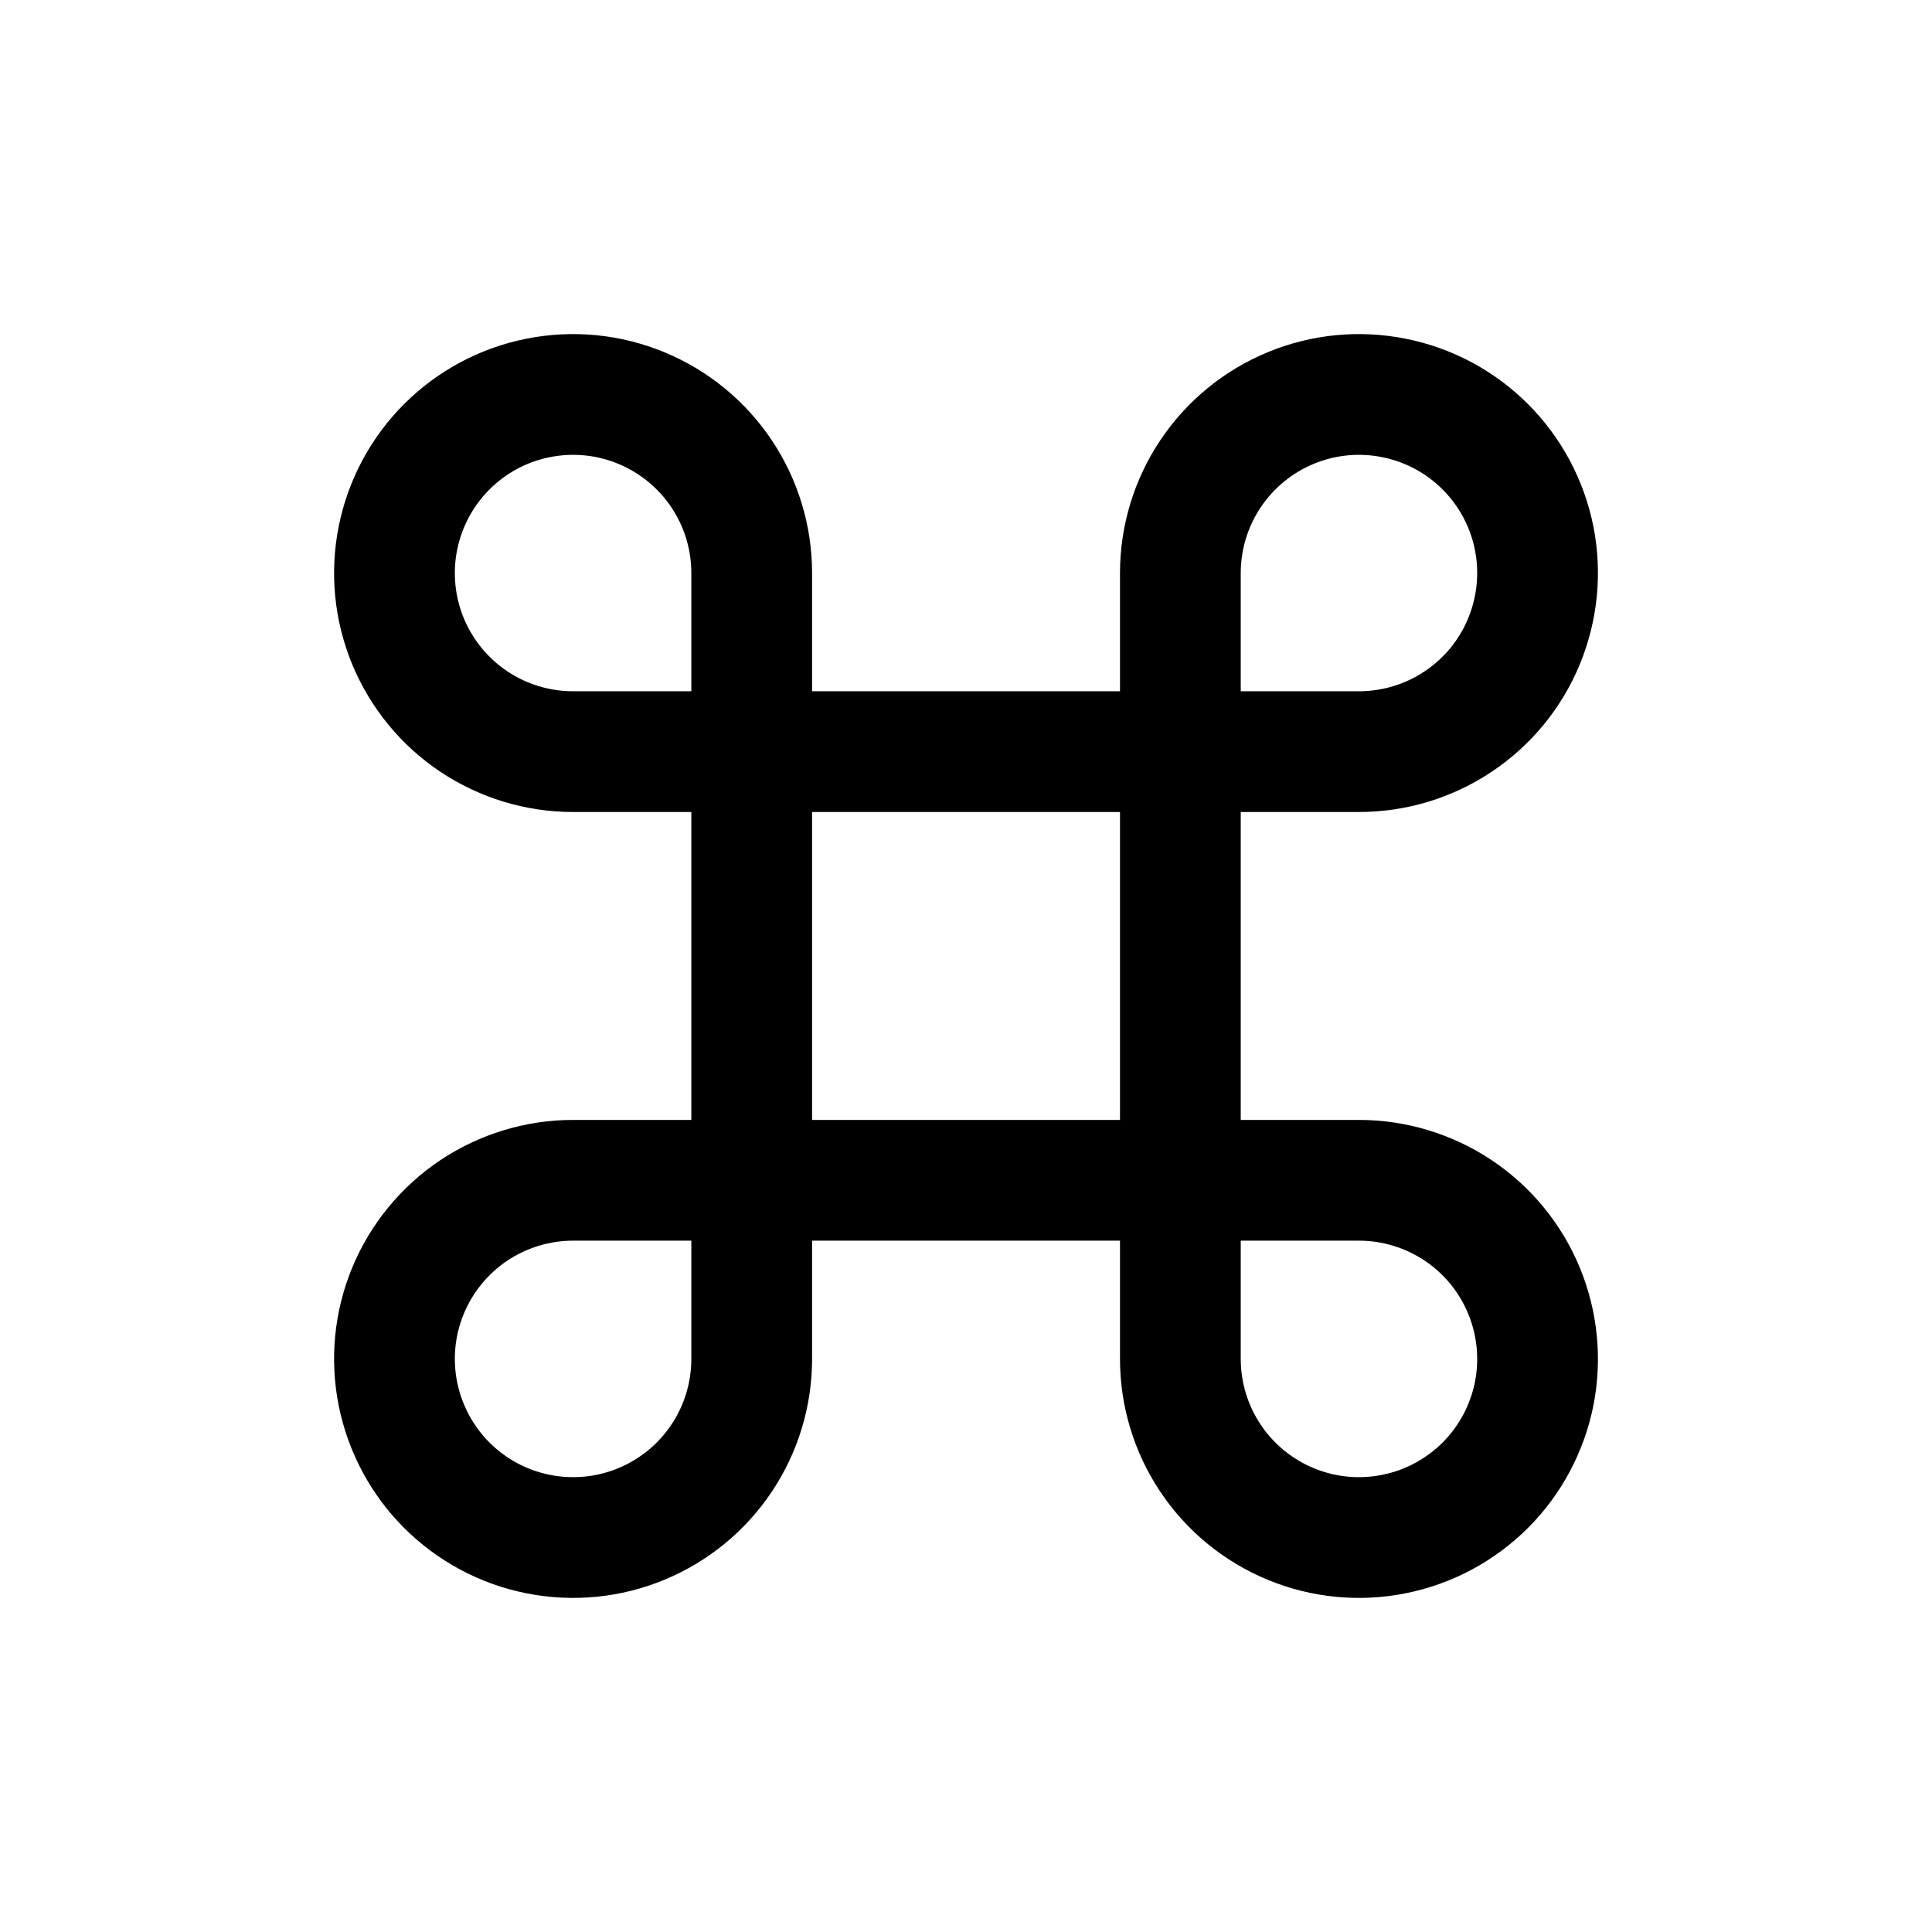 <svg width="24" height="24" viewBox="0 0 24 24" fill="none" xmlns="http://www.w3.org/2000/svg">
<path d="M7.119 9.337C6.68 9.337 6.251 9.207 5.886 8.963C5.522 8.72 5.237 8.373 5.069 7.968C4.901 7.562 4.857 7.116 4.943 6.686C5.029 6.255 5.24 5.86 5.55 5.55C5.861 5.239 6.256 5.028 6.686 4.943C7.117 4.857 7.563 4.901 7.968 5.069C8.374 5.237 8.72 5.521 8.964 5.886C9.208 6.251 9.338 6.68 9.338 7.119V16.881C9.338 17.32 9.208 17.749 8.964 18.114C8.72 18.479 8.374 18.763 7.968 18.931C7.563 19.099 7.117 19.143 6.686 19.057C6.256 18.972 5.861 18.76 5.55 18.45C5.24 18.14 5.029 17.744 4.943 17.314C4.857 16.884 4.901 16.438 5.069 16.032C5.237 15.627 5.522 15.28 5.886 15.036C6.251 14.793 6.68 14.662 7.119 14.662H16.882C17.32 14.662 17.75 14.793 18.114 15.036C18.479 15.28 18.764 15.627 18.931 16.032C19.099 16.438 19.143 16.884 19.058 17.314C18.972 17.744 18.761 18.14 18.451 18.45C18.14 18.76 17.745 18.972 17.314 19.057C16.884 19.143 16.438 19.099 16.033 18.931C15.627 18.763 15.281 18.479 15.037 18.114C14.793 17.749 14.663 17.32 14.663 16.881V7.119C14.663 6.68 14.793 6.251 15.037 5.886C15.281 5.521 15.627 5.237 16.033 5.069C16.438 4.901 16.884 4.857 17.314 4.943C17.745 5.028 18.14 5.239 18.451 5.55C18.761 5.86 18.972 6.255 19.058 6.686C19.143 7.116 19.099 7.562 18.931 7.968C18.764 8.373 18.479 8.72 18.114 8.963C17.75 9.207 17.32 9.337 16.882 9.337H7.119Z" stroke="black" stroke-width="1.5" stroke-linecap="round" stroke-linejoin="round"/>
</svg>
